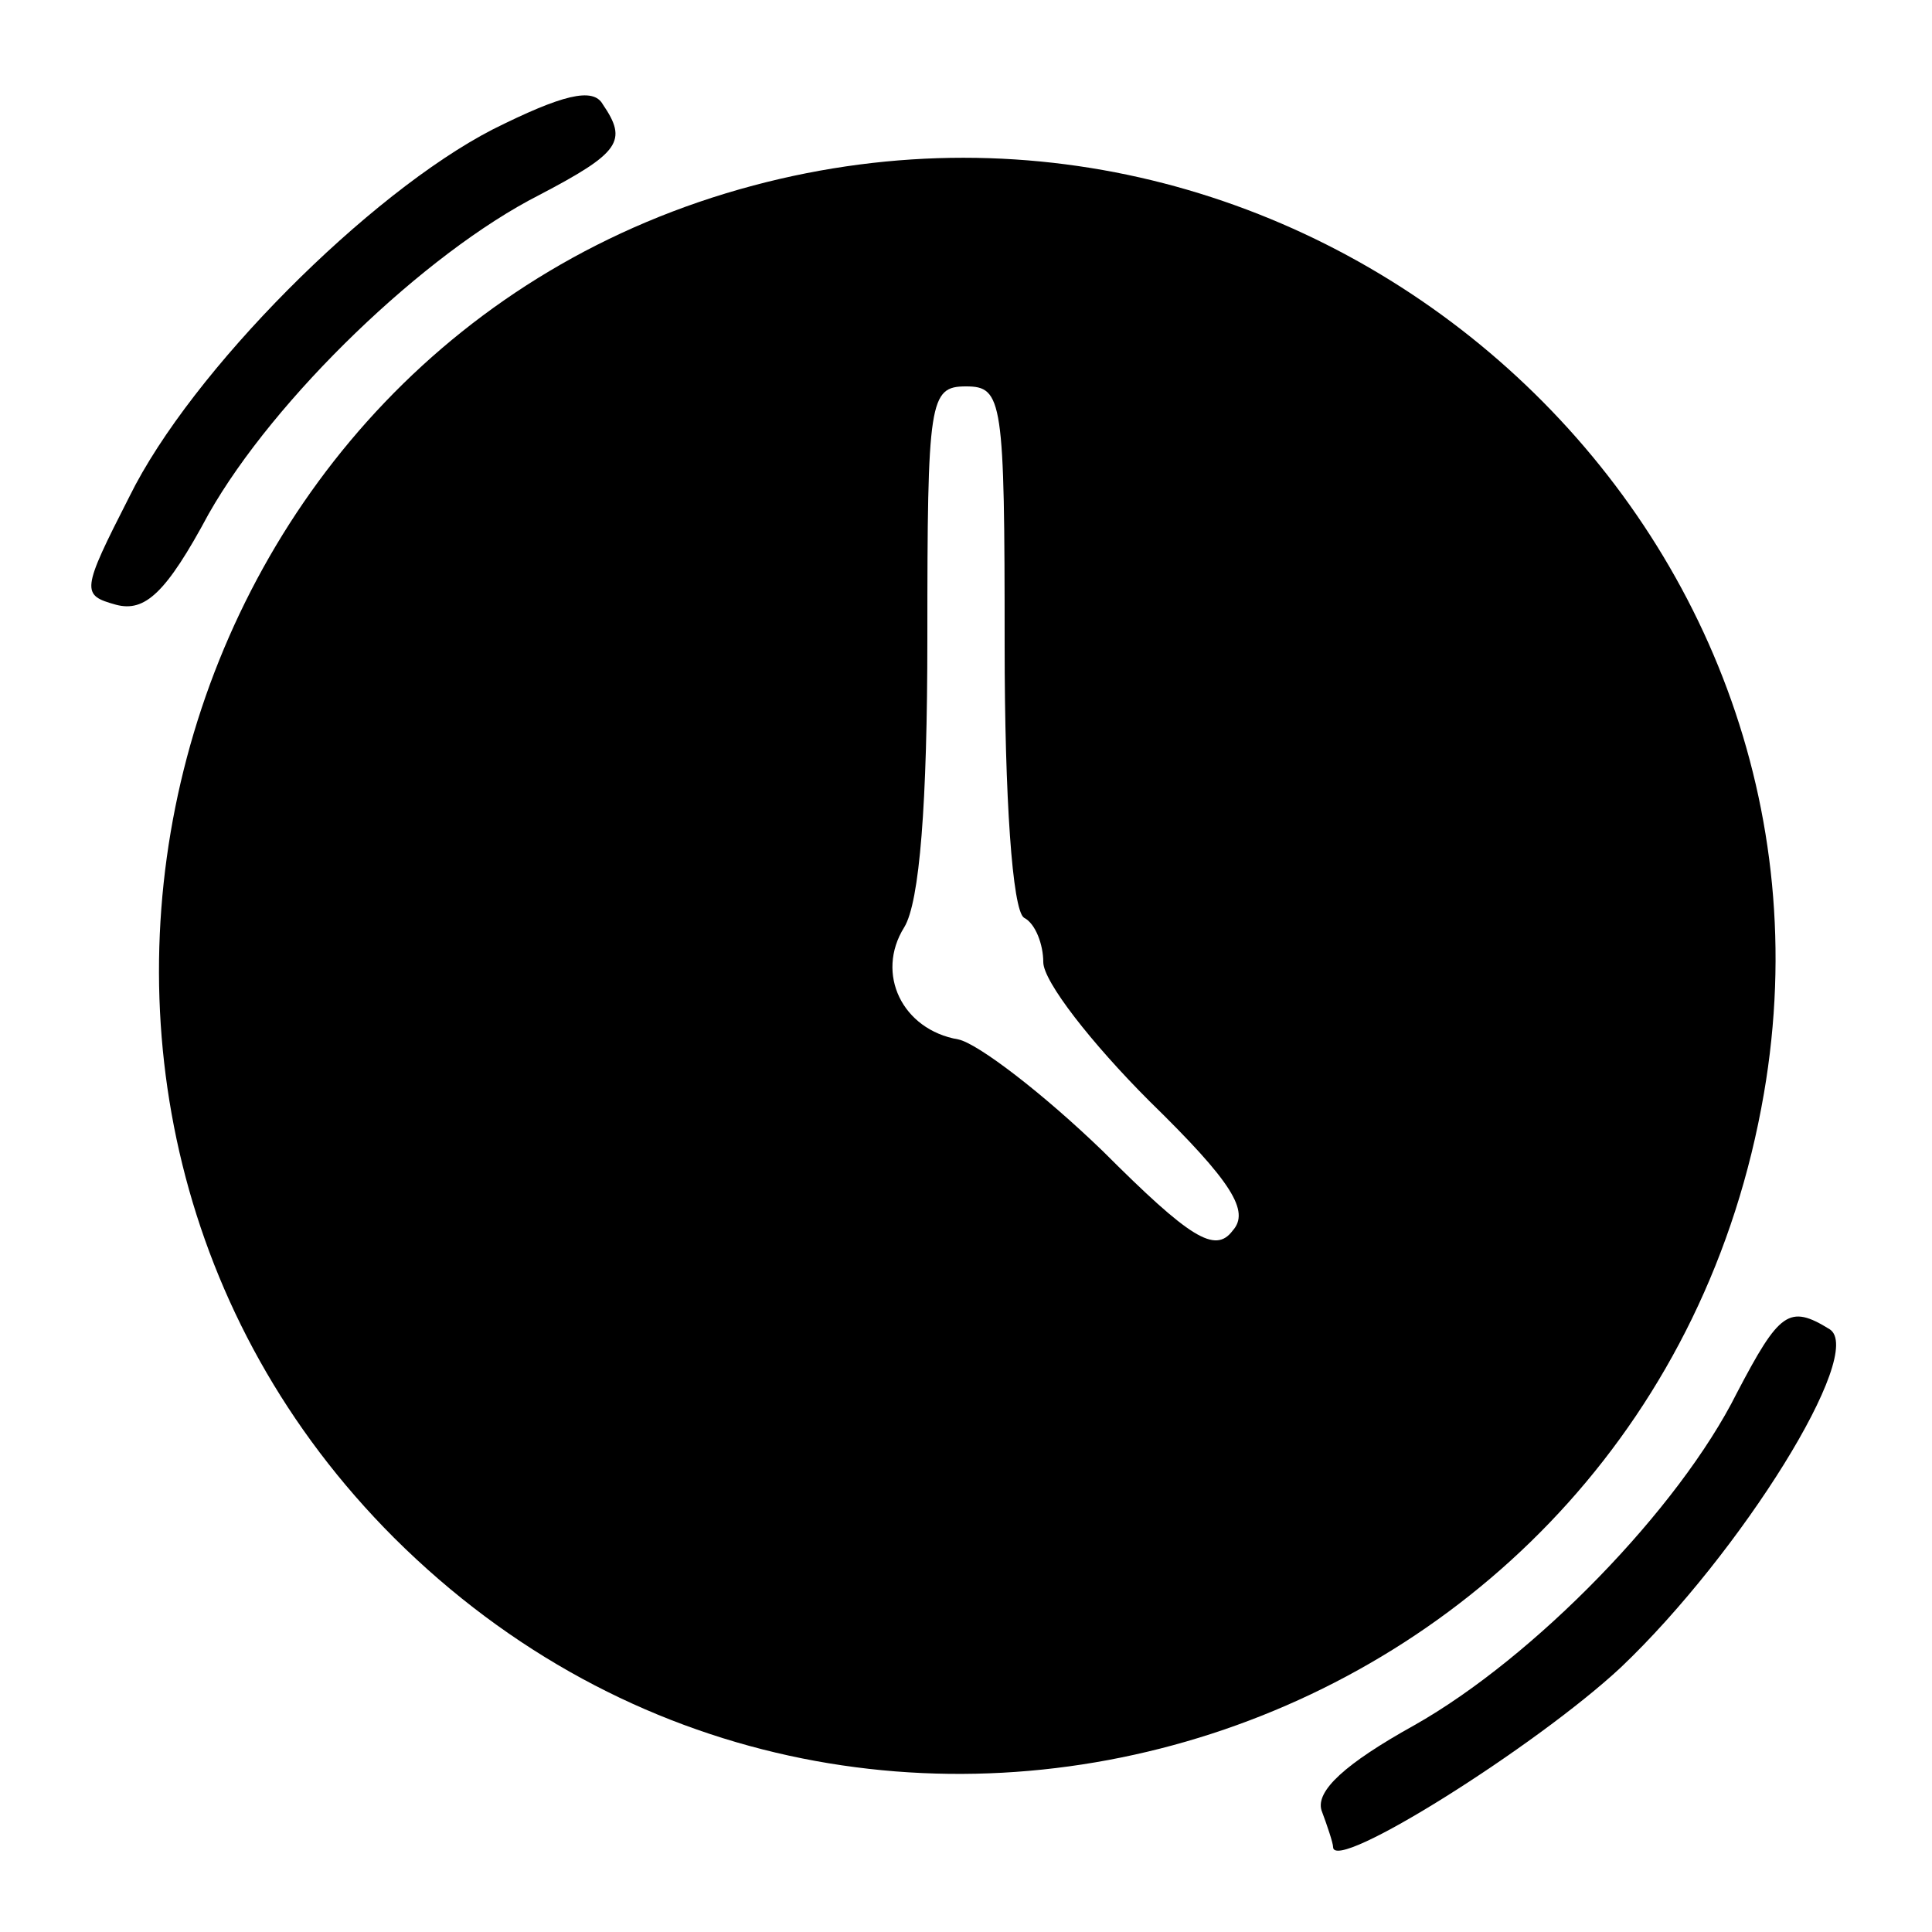 <?xml version="1.0" standalone="no"?>
<!DOCTYPE svg PUBLIC "-//W3C//DTD SVG 20010904//EN"
 "http://www.w3.org/TR/2001/REC-SVG-20010904/DTD/svg10.dtd">
<svg version="1.0" xmlns="http://www.w3.org/2000/svg"
 width="100pt" height="100pt" viewBox="0 0 100 100"
 preserveAspectRatio="xMidYMid meet">

<g transform="translate(0,100) scale(0.1,-0.1)"
fill="#000000" stroke="none">
<path d="M255 933 c-64 -33 -156 -125 -188 -190 -25 -49 -25 -51 -7 -56 15 -4
26 6 48 47 34 60 112 135 171 165 42 22 46 28 33 47 -5 9 -21 5 -57 -13z"/>
<path d="M390 904 c-308 -82 -412 -474 -186 -700 241 -240 651 -107 709 230
51 296 -230 548 -523 470z m130 -238 c0 -79 4 -137 10 -141 6 -3 10 -14 10
-23 0 -10 25 -42 55 -72 43 -42 52 -57 43 -67 -9 -12 -22 -4 -67 41 -31 30
-65 56 -75 58 -29 5 -43 34 -28 58 8 13 12 64 12 150 0 123 1 130 20 130 19 0
20 -7 20 -134z"/>
<path d="M899 279 c-30 -60 -105 -137 -167 -172 -36 -20 -51 -34 -48 -44 3 -8
6 -17 6 -19 0 -14 105 52 149 93 62 59 127 163 108 175 -21 13 -26 9 -48 -33z"/>
</g>
</svg>
